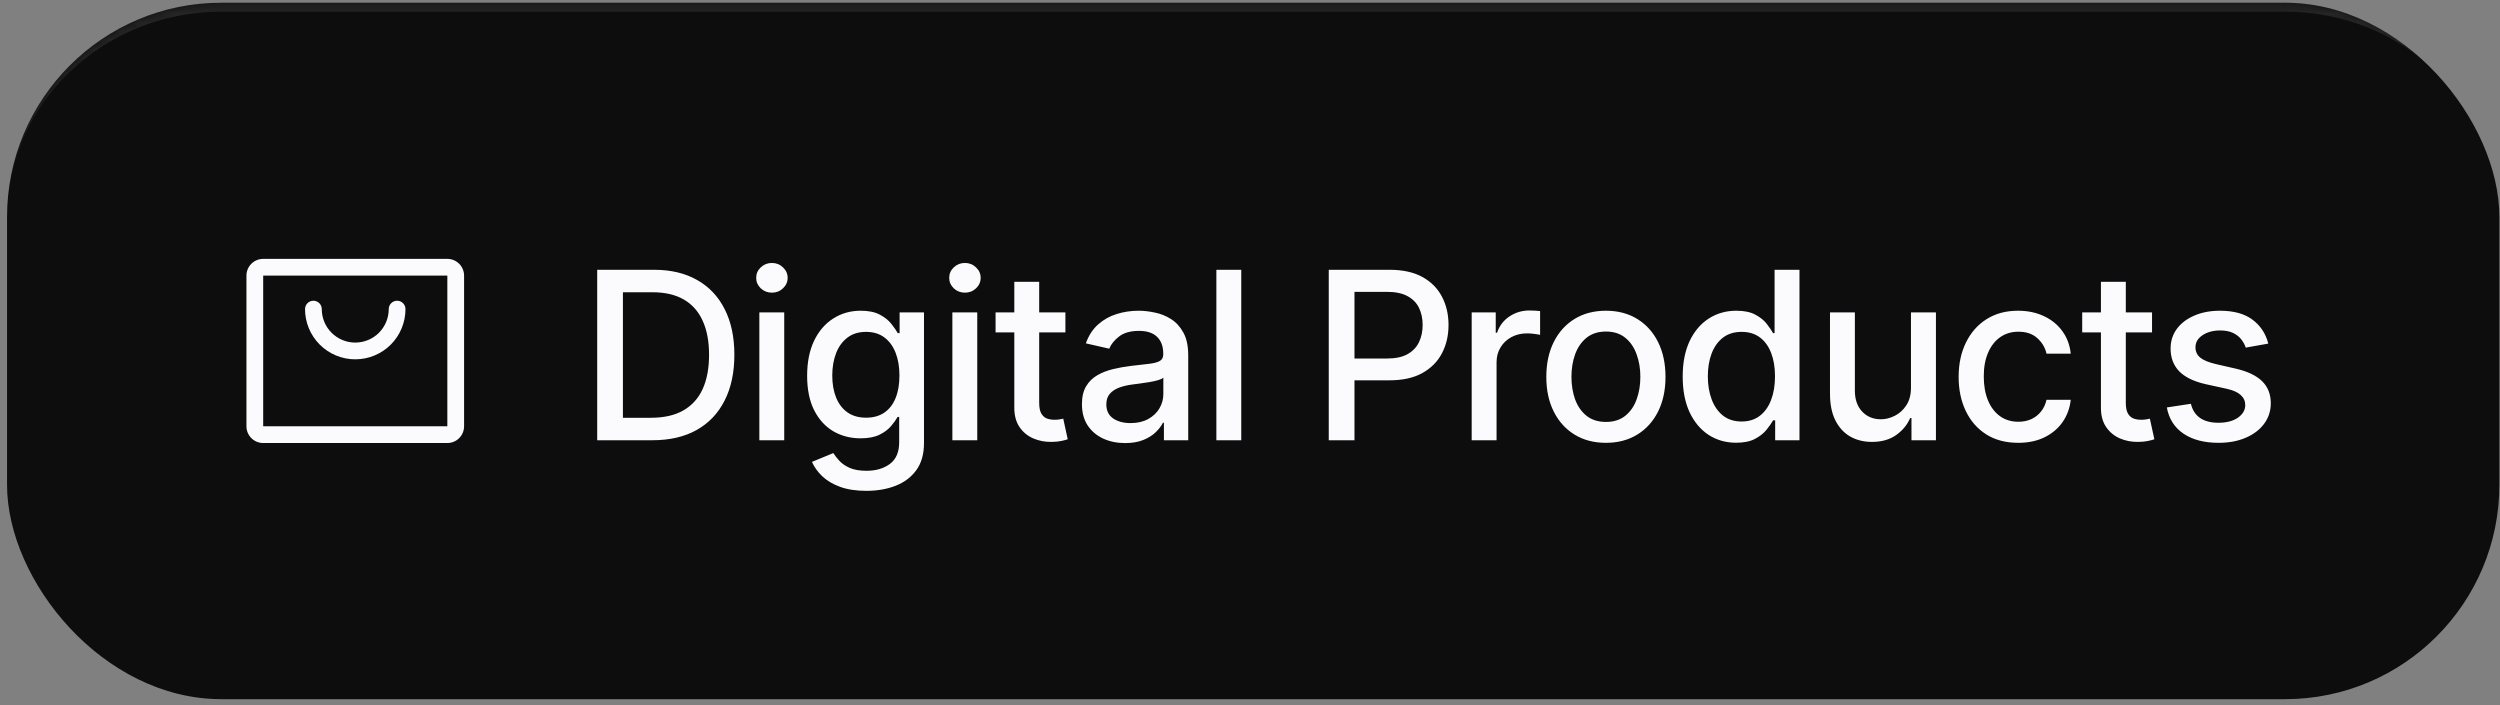 <svg width="280" height="79" viewBox="0 0 280 79" fill="none" xmlns="http://www.w3.org/2000/svg">
<rect x="0" y="0" width="280" height="79" fill="#808080" stroke="none"/>
<g clip-path="url(#clip0_876_589)">
<rect x="0.789" y="0.307" width="279.14" height="78" rx="24" fill="#0D0D0D"/>
<path d="M50.102 28.994H29.477C28.979 28.994 28.502 29.192 28.151 29.543C27.799 29.895 27.602 30.372 27.602 30.869V47.744C27.602 48.241 27.799 48.718 28.151 49.07C28.502 49.422 28.979 49.619 29.477 49.619H50.102C50.599 49.619 51.076 49.422 51.427 49.07C51.779 48.718 51.977 48.241 51.977 47.744V30.869C51.977 30.372 51.779 29.895 51.427 29.543C51.076 29.192 50.599 28.994 50.102 28.994ZM50.102 47.744H29.477V30.869H50.102V47.744ZM45.414 34.619C45.414 36.111 44.821 37.542 43.767 38.597C42.712 39.651 41.281 40.244 39.789 40.244C38.297 40.244 36.867 39.651 35.812 38.597C34.757 37.542 34.164 36.111 34.164 34.619C34.164 34.37 34.263 34.132 34.439 33.956C34.614 33.78 34.853 33.682 35.102 33.682C35.35 33.682 35.589 33.78 35.764 33.956C35.94 34.132 36.039 34.37 36.039 34.619C36.039 35.614 36.434 36.568 37.137 37.271C37.841 37.974 38.794 38.369 39.789 38.369C40.784 38.369 41.737 37.974 42.441 37.271C43.144 36.568 43.539 35.614 43.539 34.619C43.539 34.37 43.638 34.132 43.814 33.956C43.989 33.78 44.228 33.682 44.477 33.682C44.725 33.682 44.964 33.78 45.139 33.956C45.315 34.132 45.414 34.37 45.414 34.619Z" fill="#FBFAFC"/>
<path d="M73.067 49.307H66.886V30.216H73.263C75.133 30.216 76.74 30.598 78.082 31.362C79.424 32.12 80.453 33.211 81.167 34.634C81.888 36.051 82.249 37.751 82.249 39.733C82.249 41.722 81.885 43.431 81.158 44.86C80.437 46.289 79.393 47.389 78.026 48.16C76.659 48.924 75.006 49.307 73.067 49.307ZM69.767 46.79H72.908C74.362 46.79 75.571 46.516 76.534 45.969C77.498 45.416 78.219 44.618 78.697 43.574C79.176 42.523 79.415 41.243 79.415 39.733C79.415 38.236 79.176 36.965 78.697 35.921C78.225 34.877 77.519 34.084 76.581 33.544C75.643 33.003 74.478 32.733 73.085 32.733H69.767V46.79ZM85.047 49.307V34.989H87.834V49.307H85.047ZM86.454 32.779C85.97 32.779 85.553 32.618 85.205 32.294C84.864 31.965 84.693 31.574 84.693 31.12C84.693 30.66 84.864 30.269 85.205 29.945C85.553 29.616 85.97 29.451 86.454 29.451C86.939 29.451 87.352 29.616 87.694 29.945C88.042 30.269 88.216 30.66 88.216 31.12C88.216 31.574 88.042 31.965 87.694 32.294C87.352 32.618 86.939 32.779 86.454 32.779ZM97.027 54.974C95.89 54.974 94.911 54.825 94.091 54.527C93.276 54.228 92.612 53.834 92.096 53.343C91.58 52.852 91.195 52.315 90.94 51.73L93.335 50.742C93.503 51.016 93.727 51.305 94.007 51.609C94.293 51.92 94.678 52.184 95.162 52.401C95.653 52.619 96.284 52.728 97.055 52.728C98.111 52.728 98.984 52.47 99.674 51.954C100.364 51.444 100.709 50.63 100.709 49.512V46.697H100.532C100.364 47.001 100.122 47.34 99.805 47.713C99.494 48.086 99.065 48.409 98.518 48.682C97.972 48.956 97.26 49.092 96.384 49.092C95.253 49.092 94.234 48.828 93.326 48.3C92.425 47.765 91.71 46.979 91.182 45.941C90.66 44.898 90.399 43.614 90.399 42.092C90.399 40.569 90.657 39.264 91.173 38.176C91.695 37.089 92.409 36.256 93.317 35.678C94.224 35.094 95.253 34.802 96.402 34.802C97.291 34.802 98.009 34.951 98.556 35.249C99.103 35.541 99.528 35.883 99.833 36.275C100.143 36.666 100.383 37.011 100.55 37.31H100.756V34.989H103.487V49.624C103.487 50.854 103.201 51.864 102.629 52.653C102.058 53.442 101.284 54.026 100.308 54.406C99.339 54.785 98.245 54.974 97.027 54.974ZM96.999 46.781C97.801 46.781 98.478 46.594 99.031 46.221C99.59 45.842 100.013 45.301 100.299 44.599C100.591 43.891 100.737 43.042 100.737 42.054C100.737 41.091 100.594 40.243 100.308 39.51C100.022 38.776 99.603 38.205 99.05 37.794C98.497 37.378 97.813 37.17 96.999 37.17C96.16 37.17 95.461 37.387 94.901 37.822C94.342 38.251 93.92 38.835 93.634 39.575C93.354 40.314 93.214 41.141 93.214 42.054C93.214 42.993 93.357 43.816 93.643 44.525C93.929 45.233 94.352 45.786 94.911 46.184C95.476 46.582 96.172 46.781 96.999 46.781ZM106.665 49.307V34.989H109.452V49.307H106.665ZM108.072 32.779C107.588 32.779 107.171 32.618 106.823 32.294C106.482 31.965 106.311 31.574 106.311 31.12C106.311 30.66 106.482 30.269 106.823 29.945C107.171 29.616 107.588 29.451 108.072 29.451C108.557 29.451 108.97 29.616 109.312 29.945C109.66 30.269 109.834 30.66 109.834 31.12C109.834 31.574 109.66 31.965 109.312 32.294C108.97 32.618 108.557 32.779 108.072 32.779ZM119.325 34.989V37.226H111.504V34.989H119.325ZM113.602 31.558H116.389V45.102C116.389 45.643 116.47 46.05 116.631 46.324C116.793 46.591 117.001 46.774 117.256 46.874C117.517 46.967 117.8 47.014 118.104 47.014C118.328 47.014 118.524 46.998 118.692 46.967C118.859 46.936 118.99 46.911 119.083 46.892L119.586 49.195C119.425 49.257 119.195 49.319 118.897 49.381C118.598 49.45 118.225 49.487 117.778 49.493C117.045 49.505 116.361 49.375 115.727 49.102C115.093 48.828 114.581 48.406 114.189 47.834C113.798 47.262 113.602 46.544 113.602 45.681V31.558ZM126.015 49.624C125.108 49.624 124.288 49.456 123.554 49.12C122.821 48.778 122.24 48.284 121.811 47.638C121.389 46.992 121.177 46.199 121.177 45.261C121.177 44.453 121.333 43.788 121.643 43.266C121.954 42.744 122.374 42.331 122.902 42.026C123.43 41.722 124.021 41.492 124.673 41.337C125.326 41.181 125.991 41.063 126.668 40.982C127.526 40.883 128.222 40.802 128.756 40.74C129.29 40.672 129.679 40.563 129.921 40.414C130.164 40.265 130.285 40.022 130.285 39.687V39.621C130.285 38.807 130.055 38.176 129.595 37.729C129.141 37.282 128.464 37.058 127.563 37.058C126.624 37.058 125.885 37.266 125.344 37.682C124.81 38.093 124.44 38.549 124.235 39.053L121.616 38.456C121.926 37.586 122.38 36.884 122.977 36.349C123.579 35.809 124.272 35.417 125.055 35.175C125.838 34.926 126.662 34.802 127.526 34.802C128.097 34.802 128.703 34.87 129.343 35.007C129.99 35.138 130.592 35.38 131.152 35.734C131.717 36.088 132.18 36.595 132.541 37.254C132.901 37.906 133.081 38.754 133.081 39.798V49.307H130.359V47.349H130.247C130.067 47.709 129.797 48.064 129.436 48.412C129.076 48.76 128.613 49.049 128.048 49.279C127.482 49.509 126.805 49.624 126.015 49.624ZM126.621 47.386C127.392 47.386 128.051 47.234 128.598 46.93C129.151 46.625 129.57 46.227 129.856 45.736C130.148 45.239 130.294 44.708 130.294 44.142V42.297C130.195 42.396 130.002 42.489 129.716 42.576C129.436 42.657 129.116 42.729 128.756 42.791C128.396 42.847 128.044 42.9 127.703 42.949C127.361 42.993 127.075 43.03 126.845 43.061C126.304 43.129 125.81 43.244 125.363 43.406C124.922 43.568 124.567 43.801 124.3 44.105C124.039 44.403 123.909 44.801 123.909 45.298C123.909 45.988 124.163 46.51 124.673 46.864C125.183 47.212 125.832 47.386 126.621 47.386ZM139.021 30.216V49.307H136.234V30.216H139.021ZM148.821 49.307V30.216H155.626C157.111 30.216 158.342 30.486 159.318 31.027C160.293 31.567 161.023 32.307 161.508 33.245C161.993 34.178 162.235 35.228 162.235 36.396C162.235 37.571 161.99 38.627 161.499 39.565C161.014 40.498 160.281 41.237 159.299 41.784C158.323 42.325 157.096 42.595 155.617 42.595H150.937V40.153H155.356C156.294 40.153 157.055 39.991 157.64 39.668C158.224 39.339 158.653 38.891 158.926 38.326C159.199 37.76 159.336 37.117 159.336 36.396C159.336 35.675 159.199 35.035 158.926 34.476C158.653 33.916 158.221 33.478 157.63 33.161C157.046 32.844 156.276 32.686 155.318 32.686H151.702V49.307H148.821ZM164.828 49.307V34.989H167.522V37.263H167.671C167.932 36.492 168.392 35.886 169.051 35.445C169.716 34.998 170.468 34.774 171.307 34.774C171.481 34.774 171.686 34.78 171.922 34.793C172.165 34.805 172.354 34.821 172.491 34.839V37.505C172.379 37.474 172.18 37.44 171.894 37.403C171.608 37.359 171.322 37.337 171.037 37.337C170.378 37.337 169.791 37.477 169.275 37.757C168.765 38.031 168.361 38.413 168.063 38.904C167.765 39.388 167.615 39.941 167.615 40.563V49.307H164.828ZM179.861 49.596C178.519 49.596 177.347 49.288 176.347 48.673C175.346 48.057 174.57 47.197 174.017 46.091C173.463 44.984 173.187 43.692 173.187 42.213C173.187 40.727 173.463 39.429 174.017 38.316C174.57 37.204 175.346 36.34 176.347 35.725C177.347 35.11 178.519 34.802 179.861 34.802C181.204 34.802 182.375 35.11 183.376 35.725C184.376 36.34 185.153 37.204 185.706 38.316C186.259 39.429 186.536 40.727 186.536 42.213C186.536 43.692 186.259 44.984 185.706 46.091C185.153 47.197 184.376 48.057 183.376 48.673C182.375 49.288 181.204 49.596 179.861 49.596ZM179.871 47.256C180.741 47.256 181.461 47.026 182.033 46.566C182.605 46.106 183.028 45.494 183.301 44.73C183.581 43.965 183.72 43.123 183.72 42.203C183.72 41.29 183.581 40.451 183.301 39.687C183.028 38.916 182.605 38.298 182.033 37.832C181.461 37.365 180.741 37.133 179.871 37.133C178.994 37.133 178.267 37.365 177.689 37.832C177.118 38.298 176.692 38.916 176.412 39.687C176.139 40.451 176.002 41.29 176.002 42.203C176.002 43.123 176.139 43.965 176.412 44.73C176.692 45.494 177.118 46.106 177.689 46.566C178.267 47.026 178.994 47.256 179.871 47.256ZM194.447 49.586C193.291 49.586 192.259 49.291 191.352 48.701C190.451 48.104 189.742 47.256 189.227 46.156C188.717 45.05 188.462 43.723 188.462 42.175C188.462 40.628 188.72 39.304 189.236 38.205C189.758 37.105 190.473 36.262 191.38 35.678C192.287 35.094 193.316 34.802 194.465 34.802C195.354 34.802 196.069 34.951 196.609 35.249C197.156 35.541 197.579 35.883 197.877 36.275C198.182 36.666 198.418 37.011 198.586 37.31H198.753V30.216H201.541V49.307H198.819V47.079H198.586C198.418 47.383 198.175 47.731 197.858 48.123C197.548 48.514 197.119 48.856 196.572 49.148C196.025 49.44 195.317 49.586 194.447 49.586ZM195.062 47.209C195.864 47.209 196.541 46.998 197.094 46.575C197.653 46.147 198.076 45.553 198.362 44.795C198.654 44.037 198.8 43.154 198.8 42.148C198.8 41.153 198.657 40.283 198.371 39.538C198.085 38.792 197.666 38.211 197.113 37.794C196.56 37.378 195.876 37.17 195.062 37.17C194.223 37.17 193.524 37.387 192.965 37.822C192.405 38.257 191.983 38.851 191.697 39.603C191.417 40.355 191.277 41.203 191.277 42.148C191.277 43.105 191.42 43.965 191.706 44.73C191.992 45.494 192.415 46.1 192.974 46.547C193.539 46.989 194.235 47.209 195.062 47.209ZM214.029 43.369V34.989H216.825V49.307H214.085V46.827H213.935C213.606 47.591 213.078 48.228 212.351 48.738C211.63 49.241 210.732 49.493 209.657 49.493C208.737 49.493 207.923 49.291 207.214 48.887C206.512 48.477 205.959 47.871 205.555 47.069C205.157 46.268 204.959 45.276 204.959 44.096V34.989H207.746V43.76C207.746 44.736 208.016 45.513 208.557 46.091C209.097 46.669 209.8 46.958 210.663 46.958C211.186 46.958 211.704 46.827 212.22 46.566C212.742 46.305 213.174 45.91 213.516 45.382C213.864 44.854 214.035 44.183 214.029 43.369ZM226.041 49.596C224.656 49.596 223.462 49.282 222.462 48.654C221.467 48.02 220.703 47.147 220.169 46.035C219.634 44.922 219.367 43.648 219.367 42.213C219.367 40.759 219.64 39.475 220.187 38.363C220.734 37.244 221.505 36.371 222.499 35.743C223.493 35.116 224.665 34.802 226.013 34.802C227.101 34.802 228.07 35.004 228.922 35.408C229.773 35.806 230.46 36.365 230.982 37.086C231.51 37.807 231.824 38.649 231.923 39.612H229.211C229.062 38.941 228.72 38.363 228.185 37.878C227.657 37.394 226.949 37.151 226.06 37.151C225.283 37.151 224.603 37.356 224.019 37.766C223.441 38.17 222.99 38.748 222.667 39.5C222.344 40.246 222.182 41.128 222.182 42.148C222.182 43.192 222.341 44.093 222.658 44.851C222.974 45.609 223.422 46.196 224 46.613C224.584 47.029 225.271 47.237 226.06 47.237C226.588 47.237 227.067 47.141 227.496 46.948C227.931 46.749 228.294 46.467 228.586 46.1C228.884 45.733 229.093 45.292 229.211 44.776H231.923C231.824 45.702 231.523 46.529 231.019 47.256C230.516 47.983 229.841 48.555 228.996 48.971C228.157 49.387 227.172 49.596 226.041 49.596ZM241.028 34.989V37.226H233.207V34.989H241.028ZM235.304 31.558H238.091V45.102C238.091 45.643 238.172 46.05 238.334 46.324C238.495 46.591 238.703 46.774 238.958 46.874C239.219 46.967 239.502 47.014 239.807 47.014C240.03 47.014 240.226 46.998 240.394 46.967C240.562 46.936 240.692 46.911 240.785 46.892L241.289 49.195C241.127 49.257 240.897 49.319 240.599 49.381C240.301 49.45 239.928 49.487 239.48 49.493C238.747 49.505 238.063 49.375 237.429 49.102C236.796 48.828 236.283 48.406 235.891 47.834C235.5 47.262 235.304 46.544 235.304 45.681V31.558ZM254.049 38.484L251.523 38.932C251.418 38.608 251.25 38.301 251.02 38.009C250.796 37.717 250.492 37.477 250.106 37.291C249.721 37.105 249.239 37.011 248.661 37.011C247.872 37.011 247.213 37.188 246.685 37.543C246.157 37.891 245.893 38.341 245.893 38.894C245.893 39.373 246.07 39.758 246.424 40.05C246.778 40.342 247.35 40.581 248.139 40.768L250.414 41.29C251.731 41.594 252.713 42.064 253.36 42.697C254.006 43.331 254.329 44.155 254.329 45.168C254.329 46.025 254.08 46.79 253.583 47.461C253.092 48.126 252.406 48.648 251.523 49.027C250.647 49.406 249.631 49.596 248.475 49.596C246.872 49.596 245.564 49.254 244.551 48.57C243.538 47.88 242.916 46.902 242.686 45.634L245.38 45.224C245.548 45.926 245.893 46.457 246.415 46.818C246.937 47.172 247.617 47.349 248.456 47.349C249.37 47.349 250.1 47.16 250.647 46.781C251.194 46.395 251.467 45.926 251.467 45.373C251.467 44.925 251.3 44.549 250.964 44.245C250.635 43.94 250.128 43.711 249.444 43.555L247.021 43.024C245.685 42.719 244.697 42.235 244.057 41.57C243.423 40.905 243.106 40.063 243.106 39.043C243.106 38.198 243.342 37.459 243.814 36.825C244.286 36.191 244.939 35.697 245.772 35.343C246.604 34.982 247.558 34.802 248.633 34.802C250.181 34.802 251.399 35.138 252.288 35.809C253.176 36.474 253.764 37.365 254.049 38.484Z" fill="#FBFAFC"/>
<mask id="path-4-inside-1_876_589" fill="white">
<path d="M0.789 24.307C0.789 11.052 11.534 0.307 24.789 0.307H255.929C269.184 0.307 279.929 11.052 279.929 24.307V54.307C279.929 67.561 269.184 78.307 255.929 78.307H24.789C11.534 78.307 0.789 67.561 0.789 54.307V24.307Z"/>
</mask>
<path d="M0.789 24.307C0.789 10.499 11.982 -0.693 25.789 -0.693H254.929C268.736 -0.693 279.929 10.499 279.929 24.307C279.929 11.604 269.184 1.307 255.929 1.307H24.789C11.534 1.307 0.789 11.604 0.789 24.307ZM279.929 78.307H0.789H279.929ZM0.789 78.307V0.307V78.307ZM279.929 0.307V78.307V0.307Z" fill="white" fill-opacity="0.1" mask="url(#path-4-inside-1_876_589)"/>
</g>
<defs>
<clipPath id="clip0_876_589">
<rect x="0.789" y="0.307" width="279.14" height="78" rx="24" fill="white"/>
</clipPath>
</defs>
</svg>
